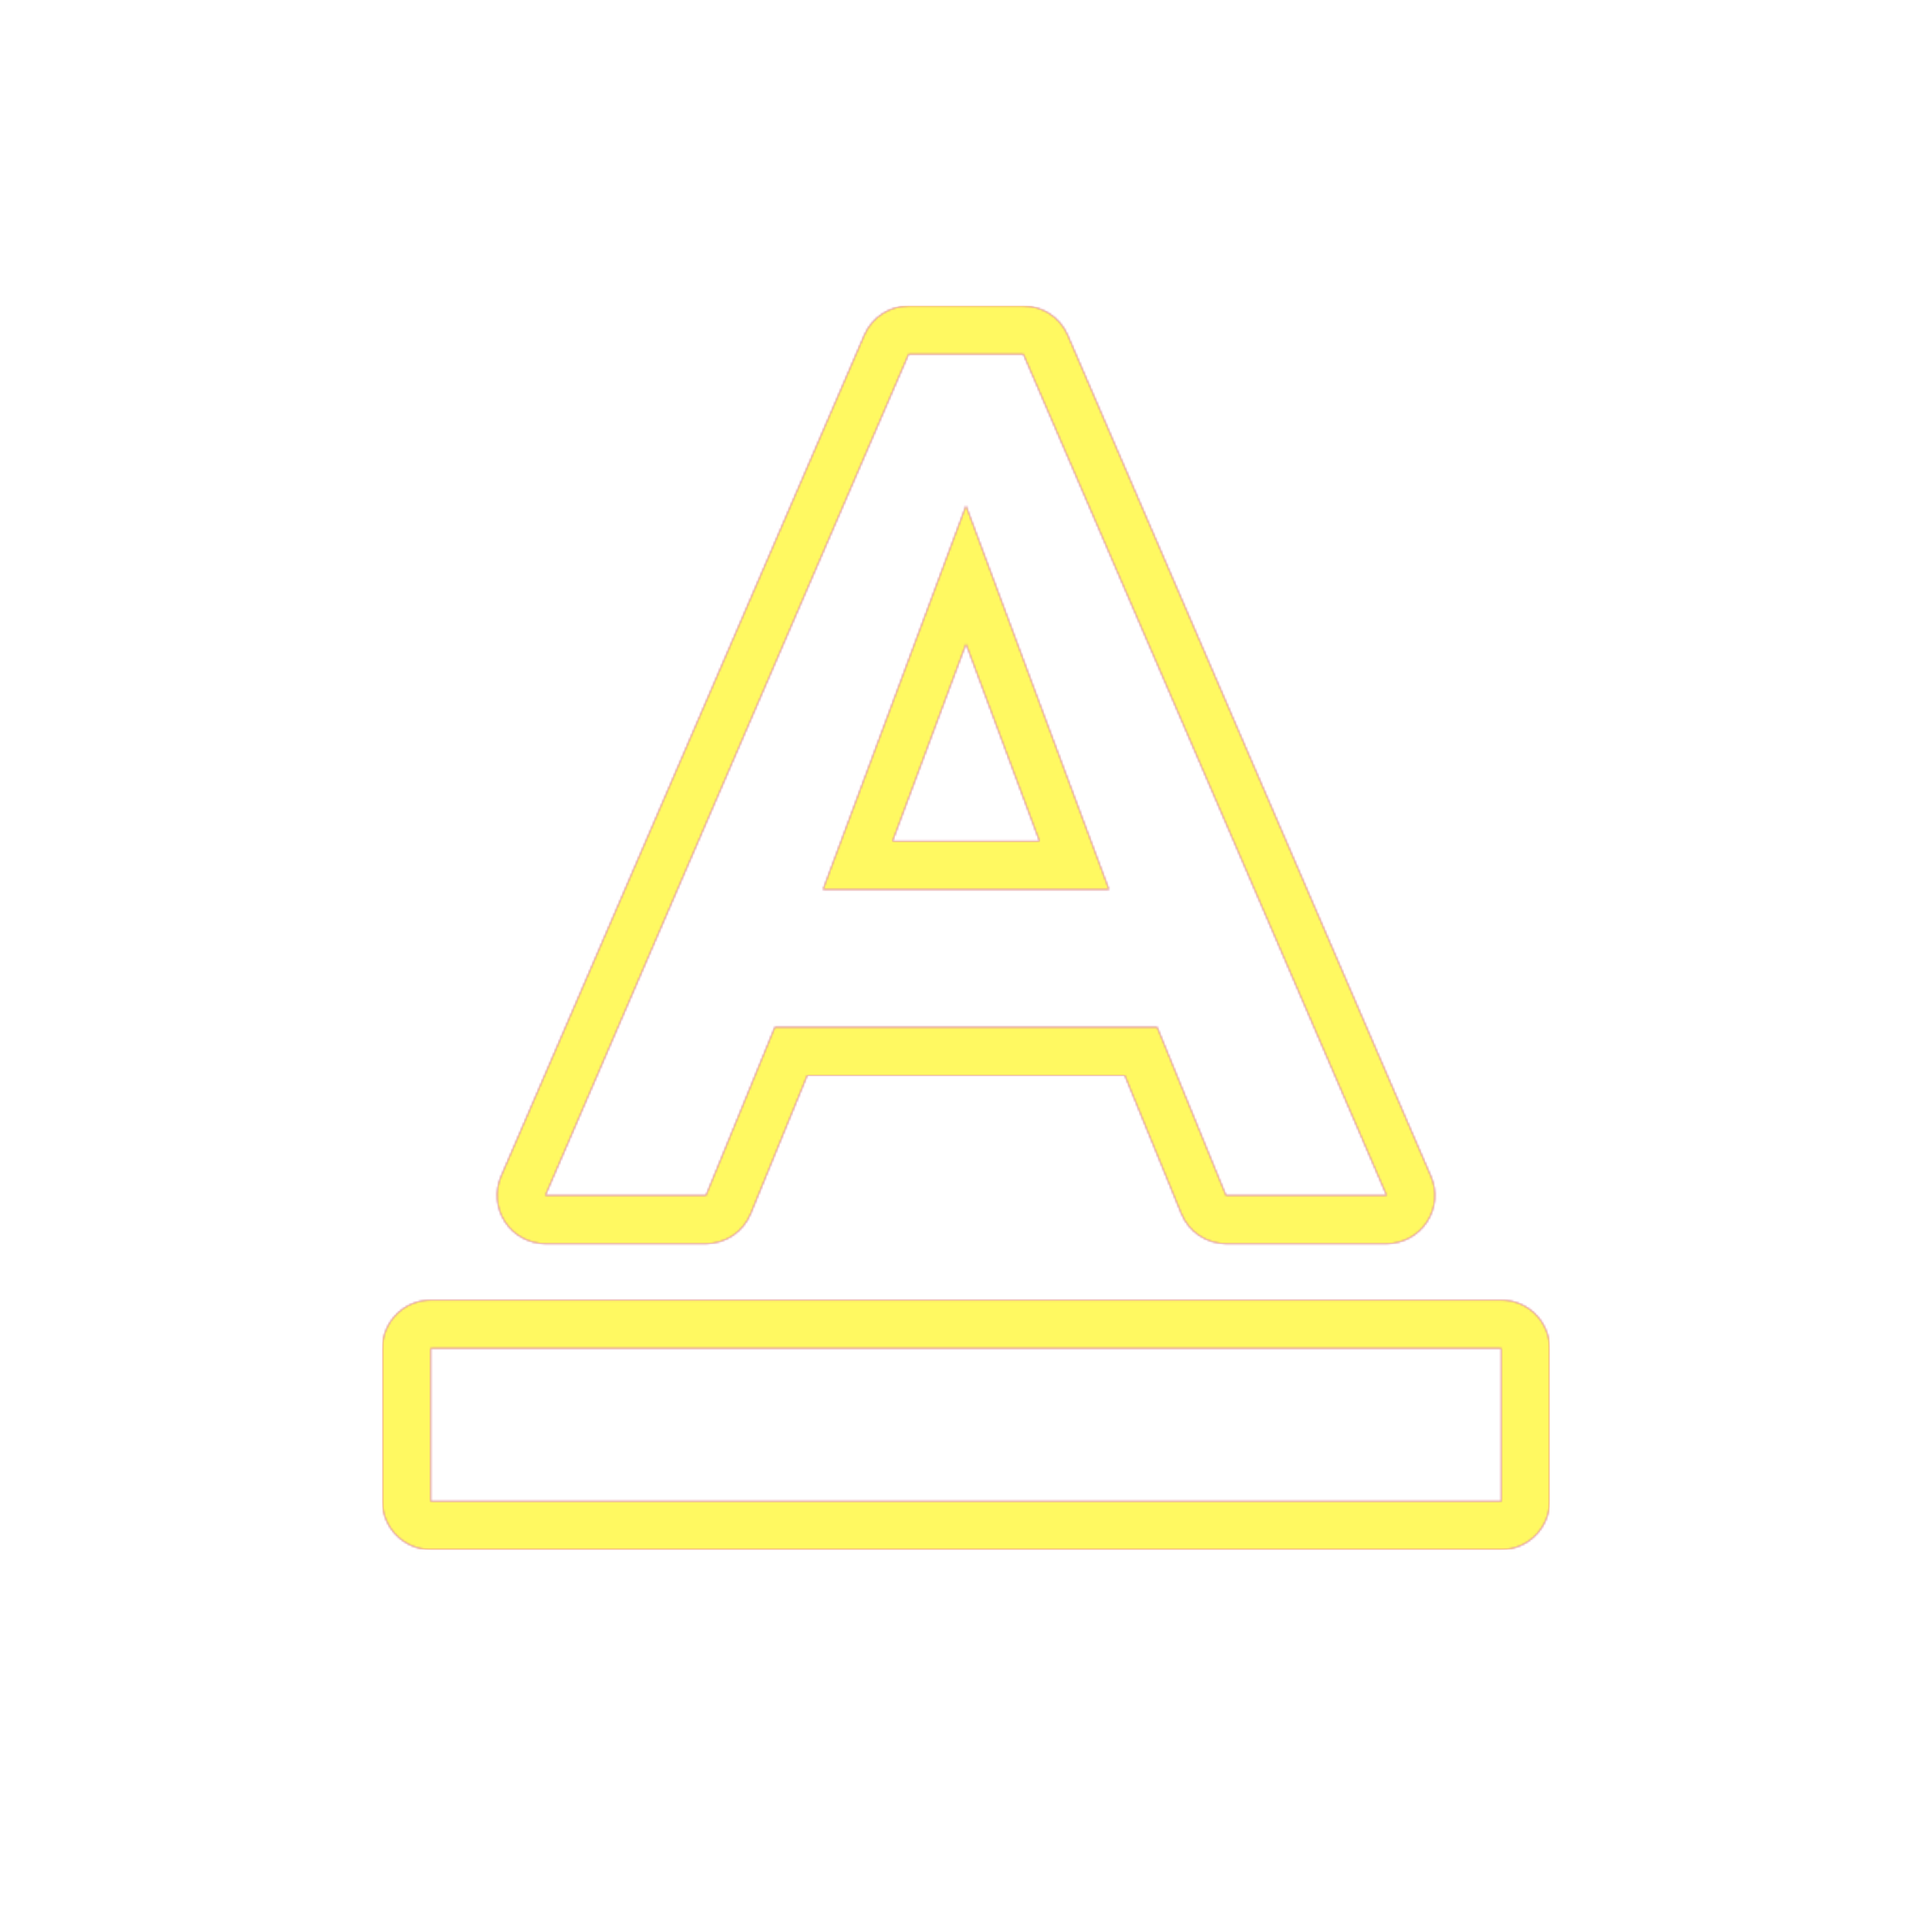 <svg version="1.1" xmlns="http://www.w3.org/2000/svg" xmlns:xlink="http://www.w3.org/1999/xlink" viewBox="0,0,1024,1024">
	<!-- Color names: teamapps-color-1, teamapps-color-2, teamapps-color-3 -->
	<desc>text_format icon - Licensed under Apache License v2.0 (http://www.apache.org/licenses/LICENSE-2.0) - Created with Iconfu.com - Derivative work of Material icons (Copyright Google Inc.)</desc>
	<defs>
		<linearGradient x1="0" y1="1024" x2="1024" y2="0" id="color-VQyVTl5B" gradientUnits="userSpaceOnUse">
			<stop offset="0.2" stop-color="#000000"/>
			<stop offset="0.8" stop-color="#ffffff"/>
		</linearGradient>
		<radialGradient cx="0" cy="0" r="1448.15" id="color-yjBE3va3" gradientUnits="userSpaceOnUse">
			<stop offset="0.08" stop-color="#ffffff"/>
			<stop offset="1" stop-color="#000000"/>
		</radialGradient>
		<filter id="filter-Sl9YanO3" color-interpolation-filters="sRGB">
			<feOffset/>
		</filter>
		<mask id="mask-6R93Q5RT">
			<path d="M374.18,659.2h-85.12c-8.62,0 -16.66,-4.34 -21.39,-11.54c-4.73,-7.2 -5.53,-16.3 -2.11,-24.21l192.54,-445.86c4.05,-9.38 13.29,-15.45 23.5,-15.45h60.8c10.22,0 19.45,6.07 23.5,15.45l192.54,445.86c3.42,7.91 2.62,17.01 -2.11,24.21c-4.73,7.2 -12.77,11.54 -21.39,11.54h-85.12c-10.4,0 -19.76,-6.29 -23.69,-15.91l-29.97,-73.27h-168.3l-29.97,73.27c-3.94,9.62 -13.3,15.91 -23.69,15.91zM821.34,714.66v81.07c0,14.14 -11.46,25.6 -25.6,25.6h-567.47c-14.14,0 -25.6,-11.46 -25.6,-25.6v-81.07c0,-14.14 11.46,-25.6 25.6,-25.6h567.47c14.14,0 25.6,11.46 25.6,25.6zM473.06,445.86h77.89l-38.94,-104.54zM410.66,544.42h202.67l36.48,89.18h85.12l-192.54,-445.86h-60.8l-192.54,445.86h85.12zM228.26,714.66v81.07h567.47v-81.07zM512,267.99l75.8,203.47h-151.6z" fill="#ffffff"/>
		</mask>
		<mask id="mask-xEbJkShq">
			<rect fill="url(#color-VQyVTl5B)" x="202.66" y="162.14" width="618.67" height="659.2"/>
		</mask>
		<mask id="mask-yzB2TERE">
			<path d="M374.18,659.2h-85.12c-8.62,0 -16.66,-4.34 -21.39,-11.54c-4.73,-7.2 -5.53,-16.3 -2.11,-24.21l192.54,-445.86c4.05,-9.38 13.29,-15.45 23.5,-15.45h60.8c10.22,0 19.45,6.07 23.5,15.45l192.54,445.86c3.42,7.91 2.62,17.01 -2.11,24.21c-4.73,7.2 -12.77,11.54 -21.39,11.54h-85.12c-10.4,0 -19.76,-6.29 -23.69,-15.91l-29.97,-73.27h-168.3l-29.97,73.27c-3.94,9.62 -13.3,15.91 -23.69,15.91zM821.34,714.66v81.07c0,14.14 -11.46,25.6 -25.6,25.6h-567.47c-14.14,0 -25.6,-11.46 -25.6,-25.6v-81.07c0,-14.14 11.46,-25.6 25.6,-25.6h567.47c14.14,0 25.6,11.46 25.6,25.6zM473.06,445.86h77.89l-38.94,-104.54zM410.66,544.42h202.67l36.48,89.18h85.12l-192.54,-445.86h-60.8l-192.54,445.86h85.12zM228.26,714.66v81.07h567.47v-81.07zM512,267.99l75.8,203.47h-151.6z" fill="url(#color-yjBE3va3)"/>
		</mask>
	</defs>
	<g fill="none" fill-rule="nonzero" style="mix-blend-mode: normal">
		<g mask="url(#mask-6R93Q5RT)">
			<g color="#ff0000" class="teamapps-color-2">
				<rect x="202.66" y="162.14" width="618.67" height="659.2" fill="currentColor"/>
			</g>
			<g color="#bc13e0" class="teamapps-color-3" mask="url(#mask-xEbJkShq)">
				<rect x="202.66" y="162.14" width="618.67" height="659.2" fill="currentColor"/>
			</g>
		</g>
		<g filter="url(#filter-Sl9YanO3)" mask="url(#mask-yzB2TERE)">
			<g color="#fff961" class="teamapps-color-1">
				<rect x="202.66" y="162.14" width="618.67" height="659.2" fill="currentColor"/>
			</g>
		</g>
	</g>
</svg>
